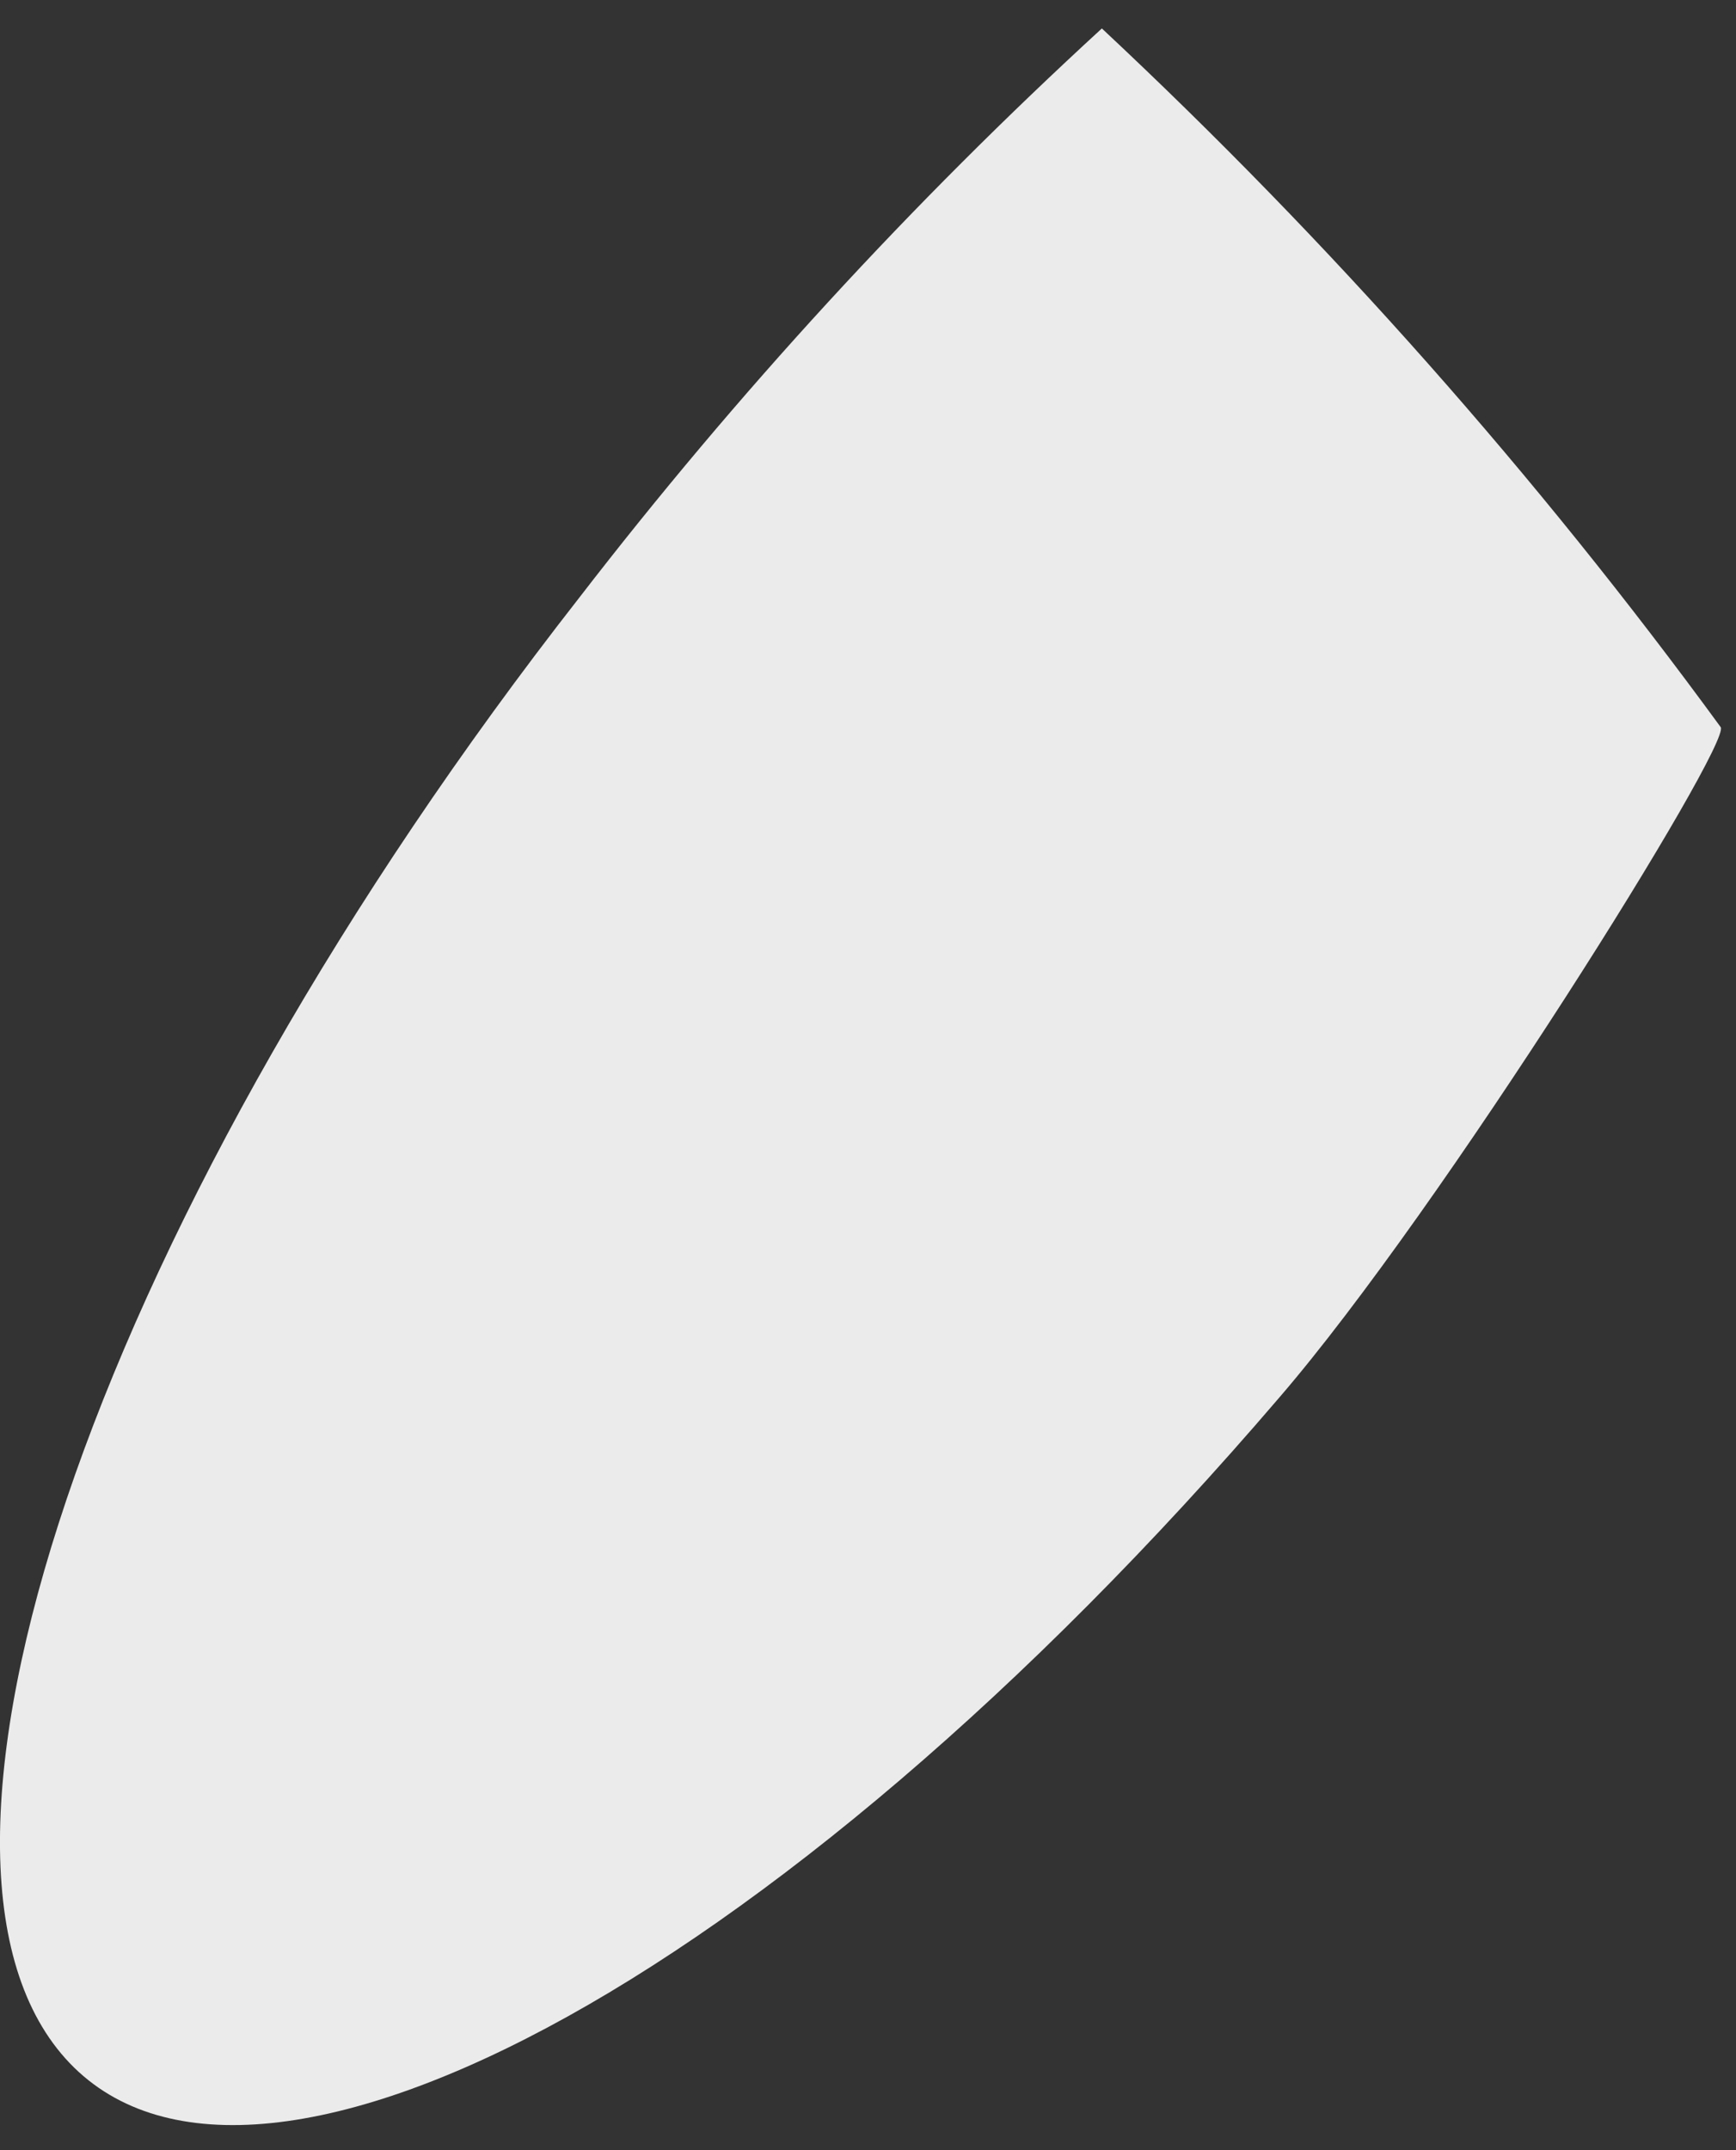 <svg width="21" height="26" viewBox="0 0 21 26" fill="none" xmlns="http://www.w3.org/2000/svg">
<rect x="0" y="0" width="21" height="26" fill="#333333" stroke="none"/>
<path opacity="0.9" fill-rule="evenodd" clip-rule="evenodd" d="M20.815 8.793C18.59 5.748 16.084 2.919 13.329 0.344C11.028 2.454 8.912 4.758 7.005 7.23C1.247 14.592 -1.406 22.271 0.739 24.831C2.903 27.413 9.339 24.061 15.472 16.903C17.447 14.615 20.947 8.997 20.815 8.793Z" fill="white"/>
</svg>
